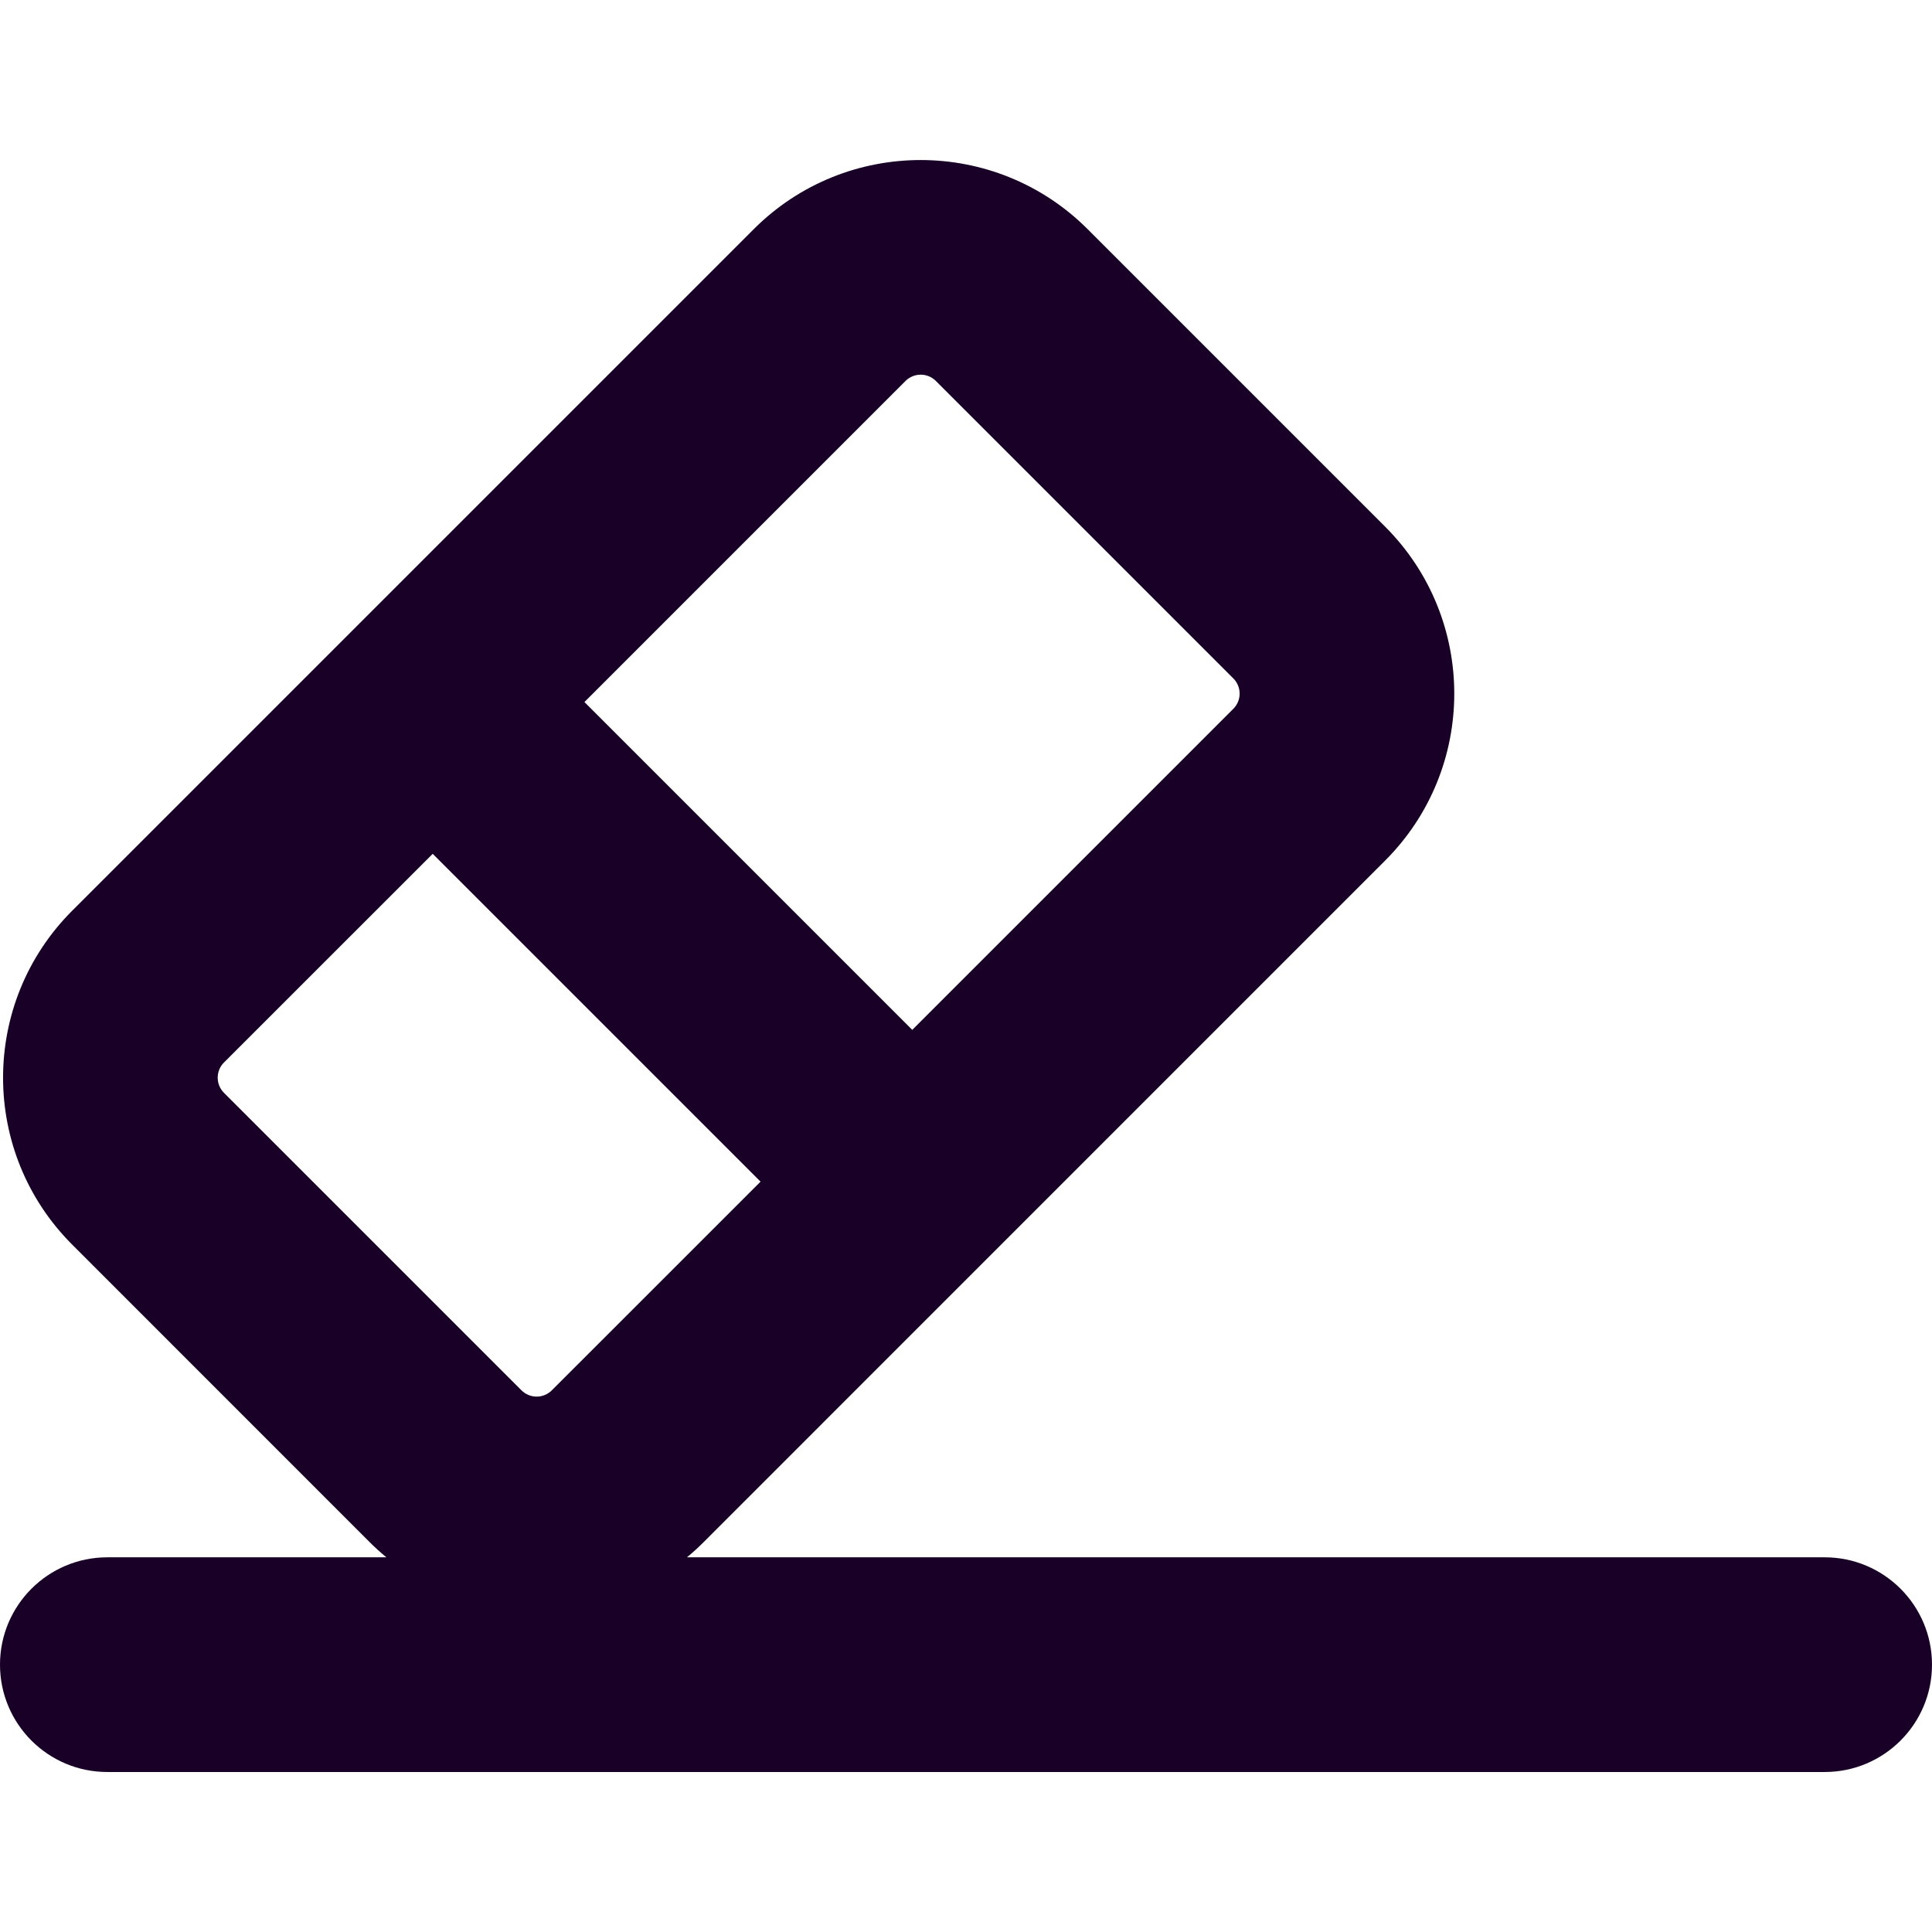 <?xml version="1.0" encoding="UTF-8" standalone="no"?>
<svg
   fill="none"
   height="32"
   viewBox="0 0 32 32"
   width="32"
   version="1.1"
   id="svg4"
   sodipodi:docname="face-erase.svg"
   inkscape:export-filename="face-erase.png"
   inkscape:export-xdpi="144"
   inkscape:export-ydpi="144"
   inkscape:version="1.1.1 (3bf5ae0d25, 2021-09-20)"
   xmlns:inkscape="http://www.inkscape.org/namespaces/inkscape"
   xmlns:sodipodi="http://sodipodi.sourceforge.net/DTD/sodipodi-0.dtd"
   xmlns="http://www.w3.org/2000/svg"
   xmlns:svg="http://www.w3.org/2000/svg">
  <defs
     id="defs8" />
  <sodipodi:namedview
     id="namedview6"
     pagecolor="#ffffff"
     bordercolor="#666666"
     borderopacity="1.0"
     inkscape:pageshadow="2"
     inkscape:pageopacity="0.0"
     inkscape:pagecheckerboard="0"
     showgrid="false"
     inkscape:zoom="25.75"
     inkscape:cx="15.980583"
     inkscape:cy="15.980583"
     inkscape:window-width="1920"
     inkscape:window-height="1013"
     inkscape:window-x="-9"
     inkscape:window-y="29"
     inkscape:window-maximized="1"
     inkscape:current-layer="svg4" />
  <path
     clip-rule="evenodd"
     d="m 15.501,6.31 c -0.139,-0.139 -0.364,-0.139 -0.503,0 l -5.318,5.318 5.43,5.43 5.318,-5.318 c 0.139,-0.139 0.139,-0.364 0,-0.503 z M 12.597,19.572 7.167,14.142 3.71,17.598 c -0.139,0.139 -0.139,0.364 0,0.503 l 4.927,4.927 c 0.139,0.139 0.364,0.139 0.503,0 z M 12.484,3.796 c 1.527,-1.527 4.004,-1.527 5.531,1.77e-5 l 4.927,4.927 c 1.527,1.527 1.527,4.004 0,5.531 L 11.654,25.543 c -0.089,0.089 -0.181,0.173 -0.276,0.251 h 18.844 c 0.982,0 1.778,0.796 1.778,1.778 0,0.982 -0.796,1.778 -1.778,1.778 H 1.778 C 0.796,29.35 0,28.554 0,27.572 0,26.59 0.796,25.794 1.778,25.794 H 6.4 C 6.305,25.716 6.212,25.632 6.123,25.543 L 1.196,20.615 c -1.527,-1.527 -1.527,-4.004 0,-5.531 z"
     fill="#180027"
     fill-rule="evenodd"
     id="path2"
     style="stroke-width:1.778" />
</svg>
